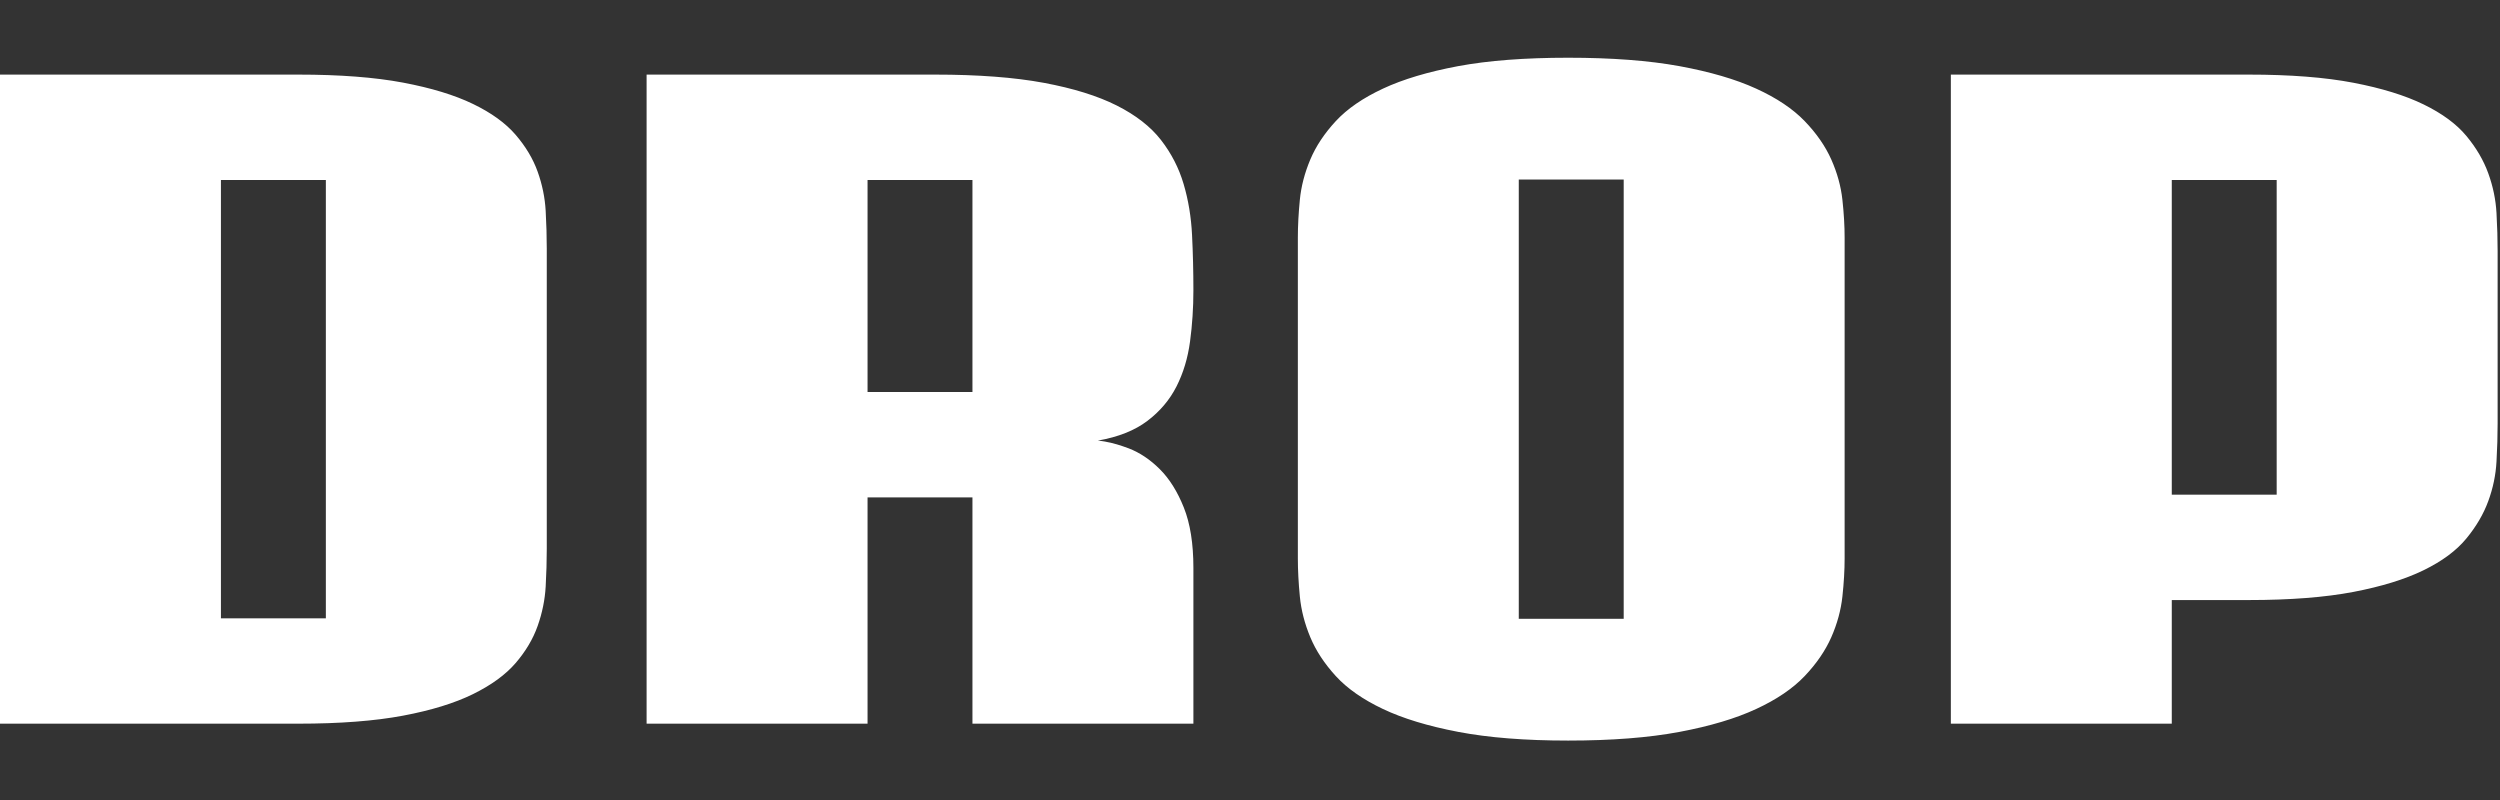<svg width="100" height="32" viewBox="0 0 100 32" fill="none" xmlns="http://www.w3.org/2000/svg">
<rect x="0" y="0" width="100" height="32" fill="#333333" stroke="none"/>
<g clip-path="url(#clip0_47_91812)">
<path d="M86.871 19.788H91.067V7.199H86.871V19.788ZM78.034 2.984H89.947C91.607 2.984 93.003 3.093 94.135 3.31C95.266 3.527 96.203 3.816 96.944 4.177C97.685 4.538 98.254 4.957 98.651 5.433C99.048 5.909 99.342 6.409 99.531 6.933C99.721 7.457 99.831 7.987 99.86 8.523C99.89 9.06 99.905 9.569 99.905 10.05V16.936C99.905 17.418 99.89 17.927 99.86 18.463C99.831 18.999 99.721 19.526 99.531 20.044C99.342 20.562 99.048 21.063 98.651 21.544C98.254 22.026 97.685 22.448 96.944 22.809C96.203 23.171 95.266 23.46 94.135 23.677C93.003 23.893 91.607 24.002 89.947 24.002H86.871V28.947H78.034V2.984ZM64.948 24.751H60.751V7.181H64.948V24.751ZM73.696 7.99C73.637 7.45 73.489 6.914 73.252 6.381C73.014 5.847 72.659 5.334 72.185 4.842C71.711 4.351 71.064 3.918 70.246 3.545C69.428 3.171 68.406 2.872 67.179 2.646C65.952 2.422 64.468 2.309 62.725 2.309C60.994 2.309 59.527 2.422 58.324 2.646C57.121 2.872 56.119 3.171 55.319 3.545C54.519 3.918 53.89 4.351 53.434 4.842C52.978 5.334 52.637 5.847 52.412 6.381C52.187 6.914 52.047 7.45 51.994 7.99C51.941 8.529 51.914 9.036 51.914 9.51V22.333C51.914 22.807 51.941 23.317 51.994 23.862C52.047 24.407 52.187 24.95 52.412 25.489C52.637 26.028 52.978 26.547 53.434 27.045C53.89 27.543 54.519 27.981 55.319 28.36C56.119 28.74 57.124 29.045 58.333 29.276C59.542 29.507 61.006 29.623 62.725 29.623C64.468 29.623 65.952 29.507 67.179 29.276C68.406 29.045 69.428 28.74 70.246 28.36C71.064 27.981 71.711 27.543 72.185 27.045C72.659 26.547 73.014 26.028 73.252 25.489C73.489 24.95 73.637 24.407 73.696 23.862C73.755 23.317 73.785 22.807 73.785 22.333V9.51C73.785 9.036 73.755 8.529 73.696 7.99ZM38.898 15.68H34.702V7.199H38.898V15.68ZM46.393 18.768C46.008 18.384 45.593 18.106 45.148 17.934C44.704 17.763 44.292 17.659 43.913 17.624C44.731 17.481 45.391 17.218 45.895 16.836C46.399 16.454 46.787 15.995 47.06 15.458C47.333 14.921 47.513 14.321 47.602 13.658C47.691 12.996 47.736 12.313 47.736 11.608C47.736 10.861 47.718 10.127 47.682 9.403C47.647 8.681 47.534 7.999 47.344 7.359C47.155 6.718 46.853 6.132 46.438 5.598C46.023 5.065 45.433 4.605 44.669 4.22C43.904 3.835 42.932 3.533 41.752 3.313C40.573 3.094 39.123 2.984 37.405 2.984H25.864V28.947H34.702V19.895H38.898V28.947H47.736V22.712C47.736 21.743 47.608 20.94 47.353 20.301C47.098 19.663 46.778 19.152 46.393 18.768ZM13.034 24.733H8.837V7.199H13.034V24.733ZM21.827 8.434C21.797 7.907 21.691 7.385 21.507 6.87C21.323 6.354 21.029 5.862 20.627 5.394C20.224 4.925 19.655 4.513 18.919 4.158C18.184 3.802 17.251 3.518 16.119 3.304C14.987 3.091 13.591 2.984 11.931 2.984H0V28.947H11.931C13.591 28.947 14.987 28.84 16.119 28.627C17.251 28.414 18.184 28.126 18.919 27.765C19.655 27.403 20.224 26.988 20.627 26.52C21.029 26.052 21.323 25.557 21.507 25.035C21.691 24.514 21.797 23.989 21.827 23.462C21.856 22.934 21.871 22.433 21.871 21.959V9.937C21.871 9.463 21.856 8.962 21.827 8.434Z" fill="white"/>
</g>
<defs>
<clipPath id="clip0_47_91812">
<rect width="100" height="32" fill="white"/>
</clipPath>
</defs>
</svg>
